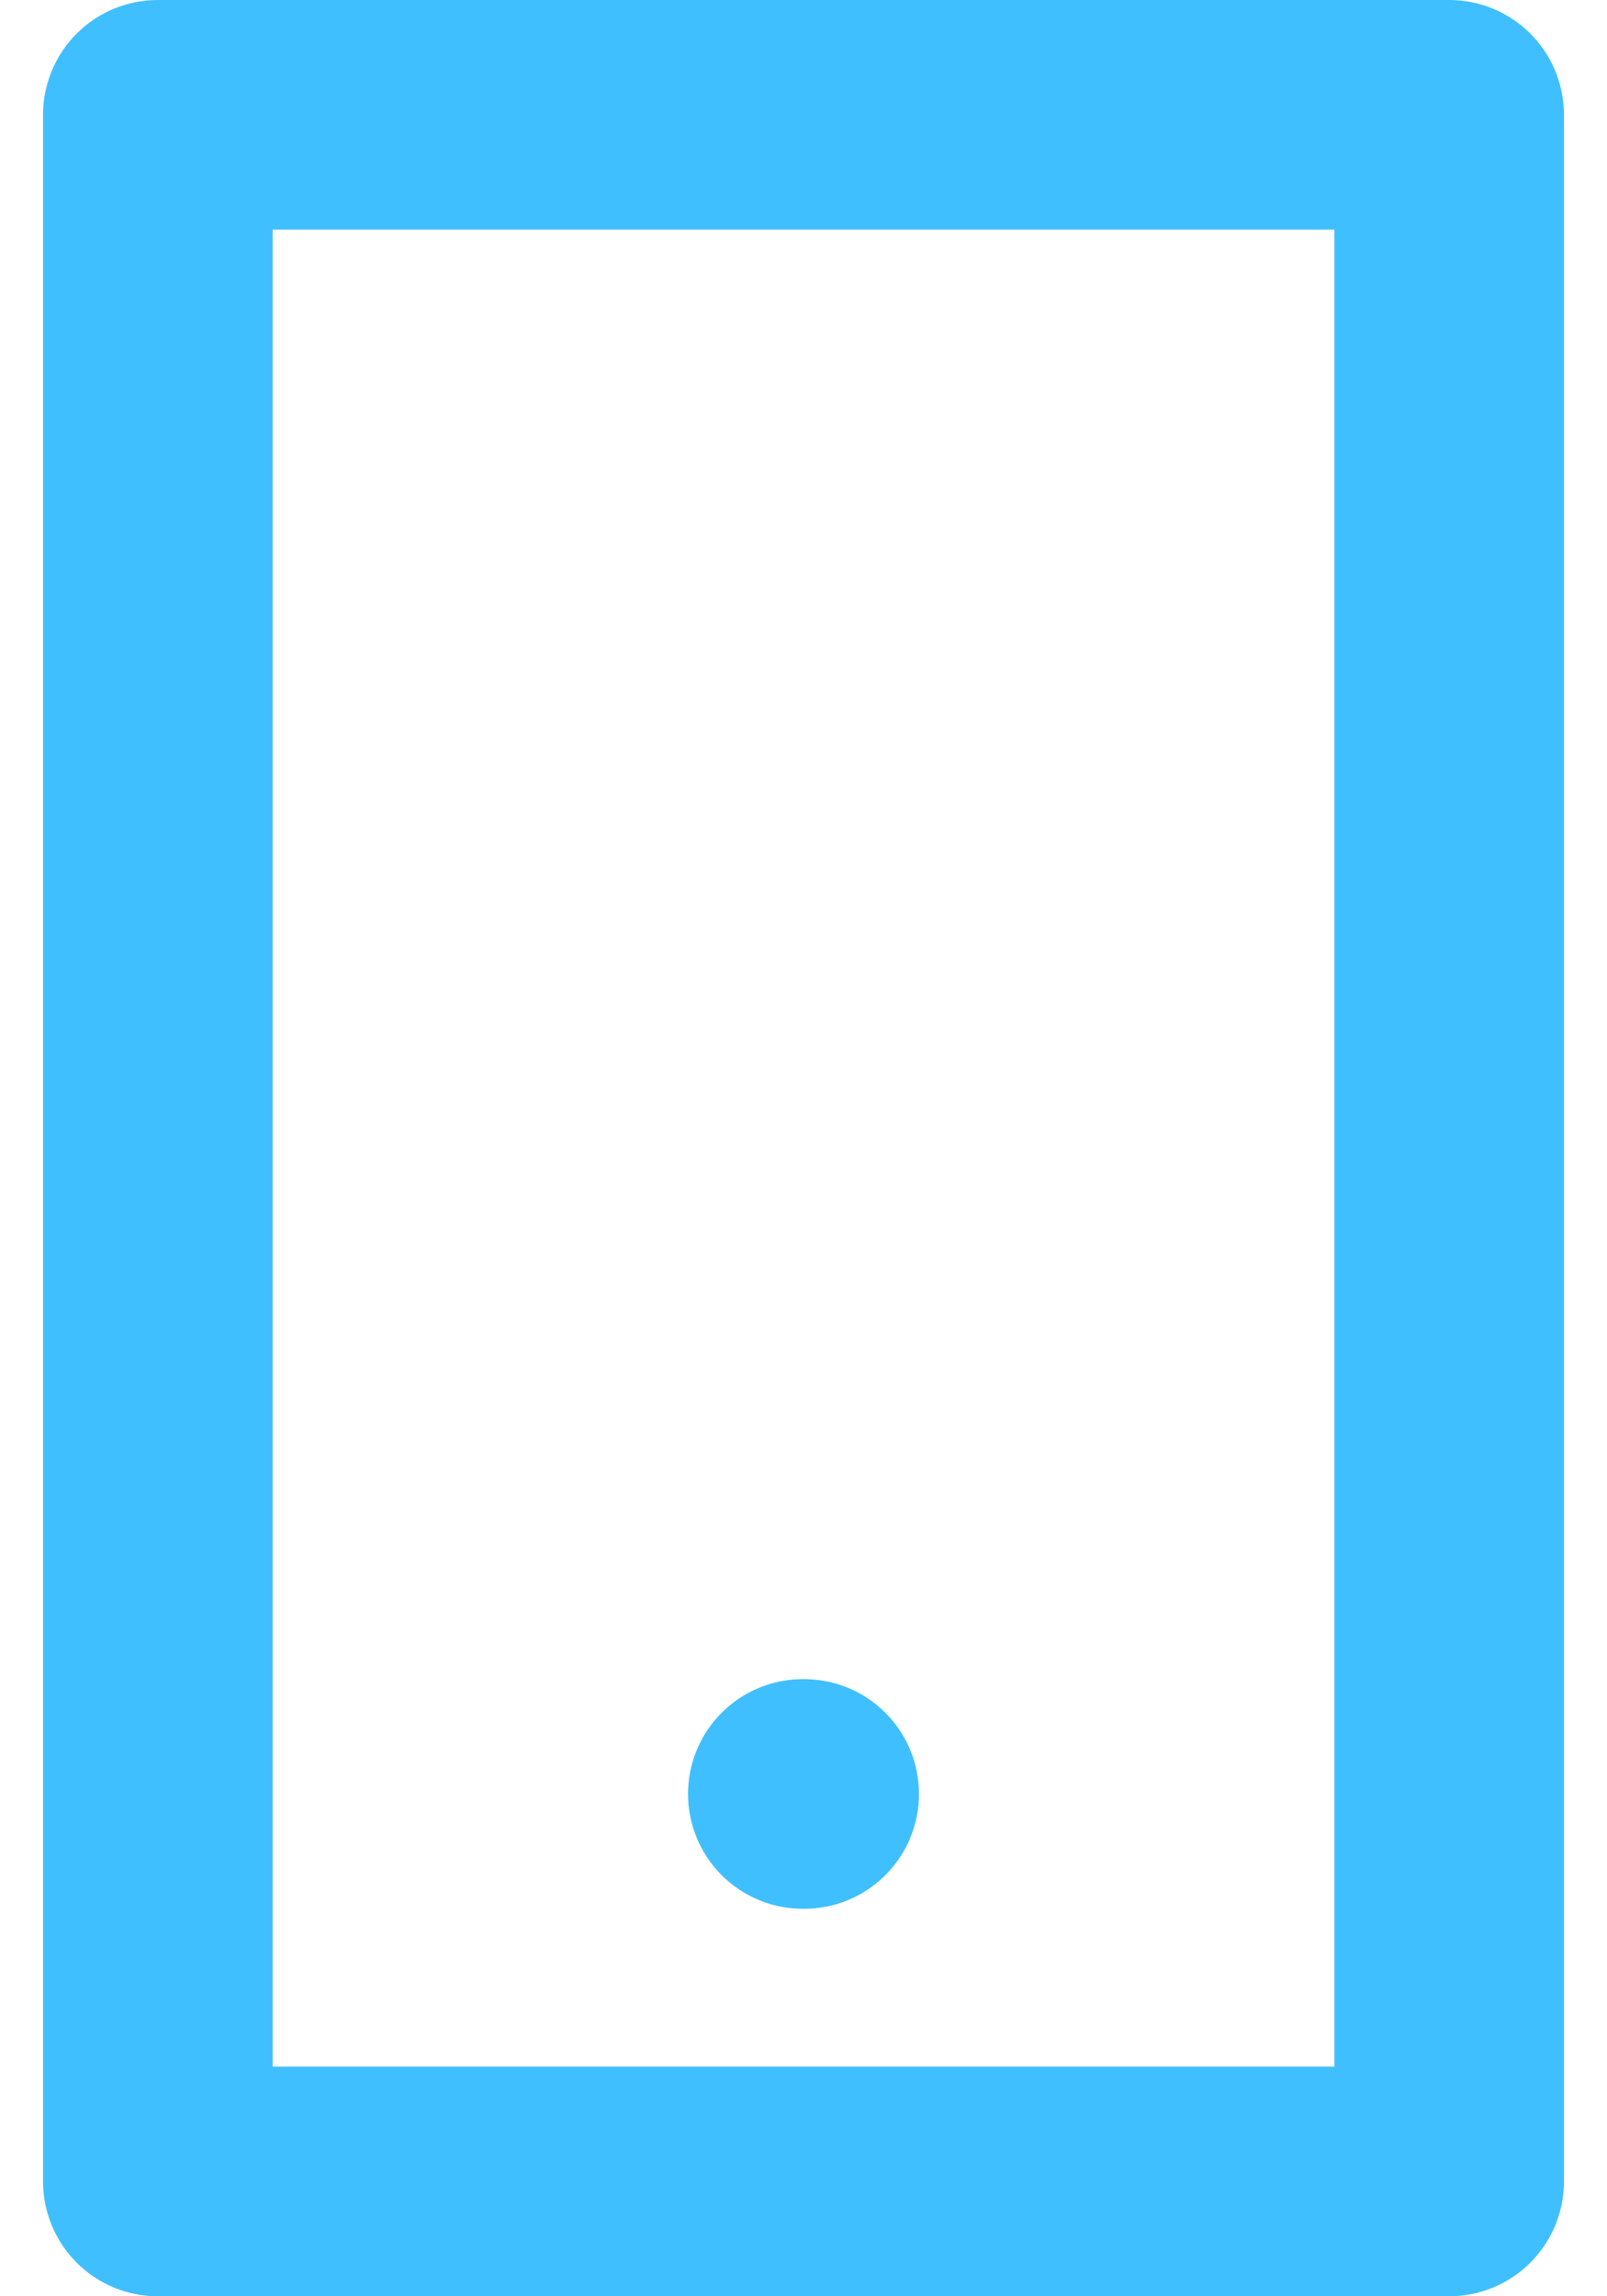 <svg width="14" height="20" viewBox="0 0 14 20" fill="none" xmlns="http://www.w3.org/2000/svg">
<g id="Group">
<path id="Vector" d="M12.625 1H1.375V19H12.625V1Z" stroke="#40BFFF" stroke-width="2" stroke-linecap="round" stroke-linejoin="round"/>
<path id="Vector_2" d="M6.994 15.625H7.006" stroke="#40BFFF" stroke-width="2" stroke-linecap="round" stroke-linejoin="round"/>
</g>
</svg>
